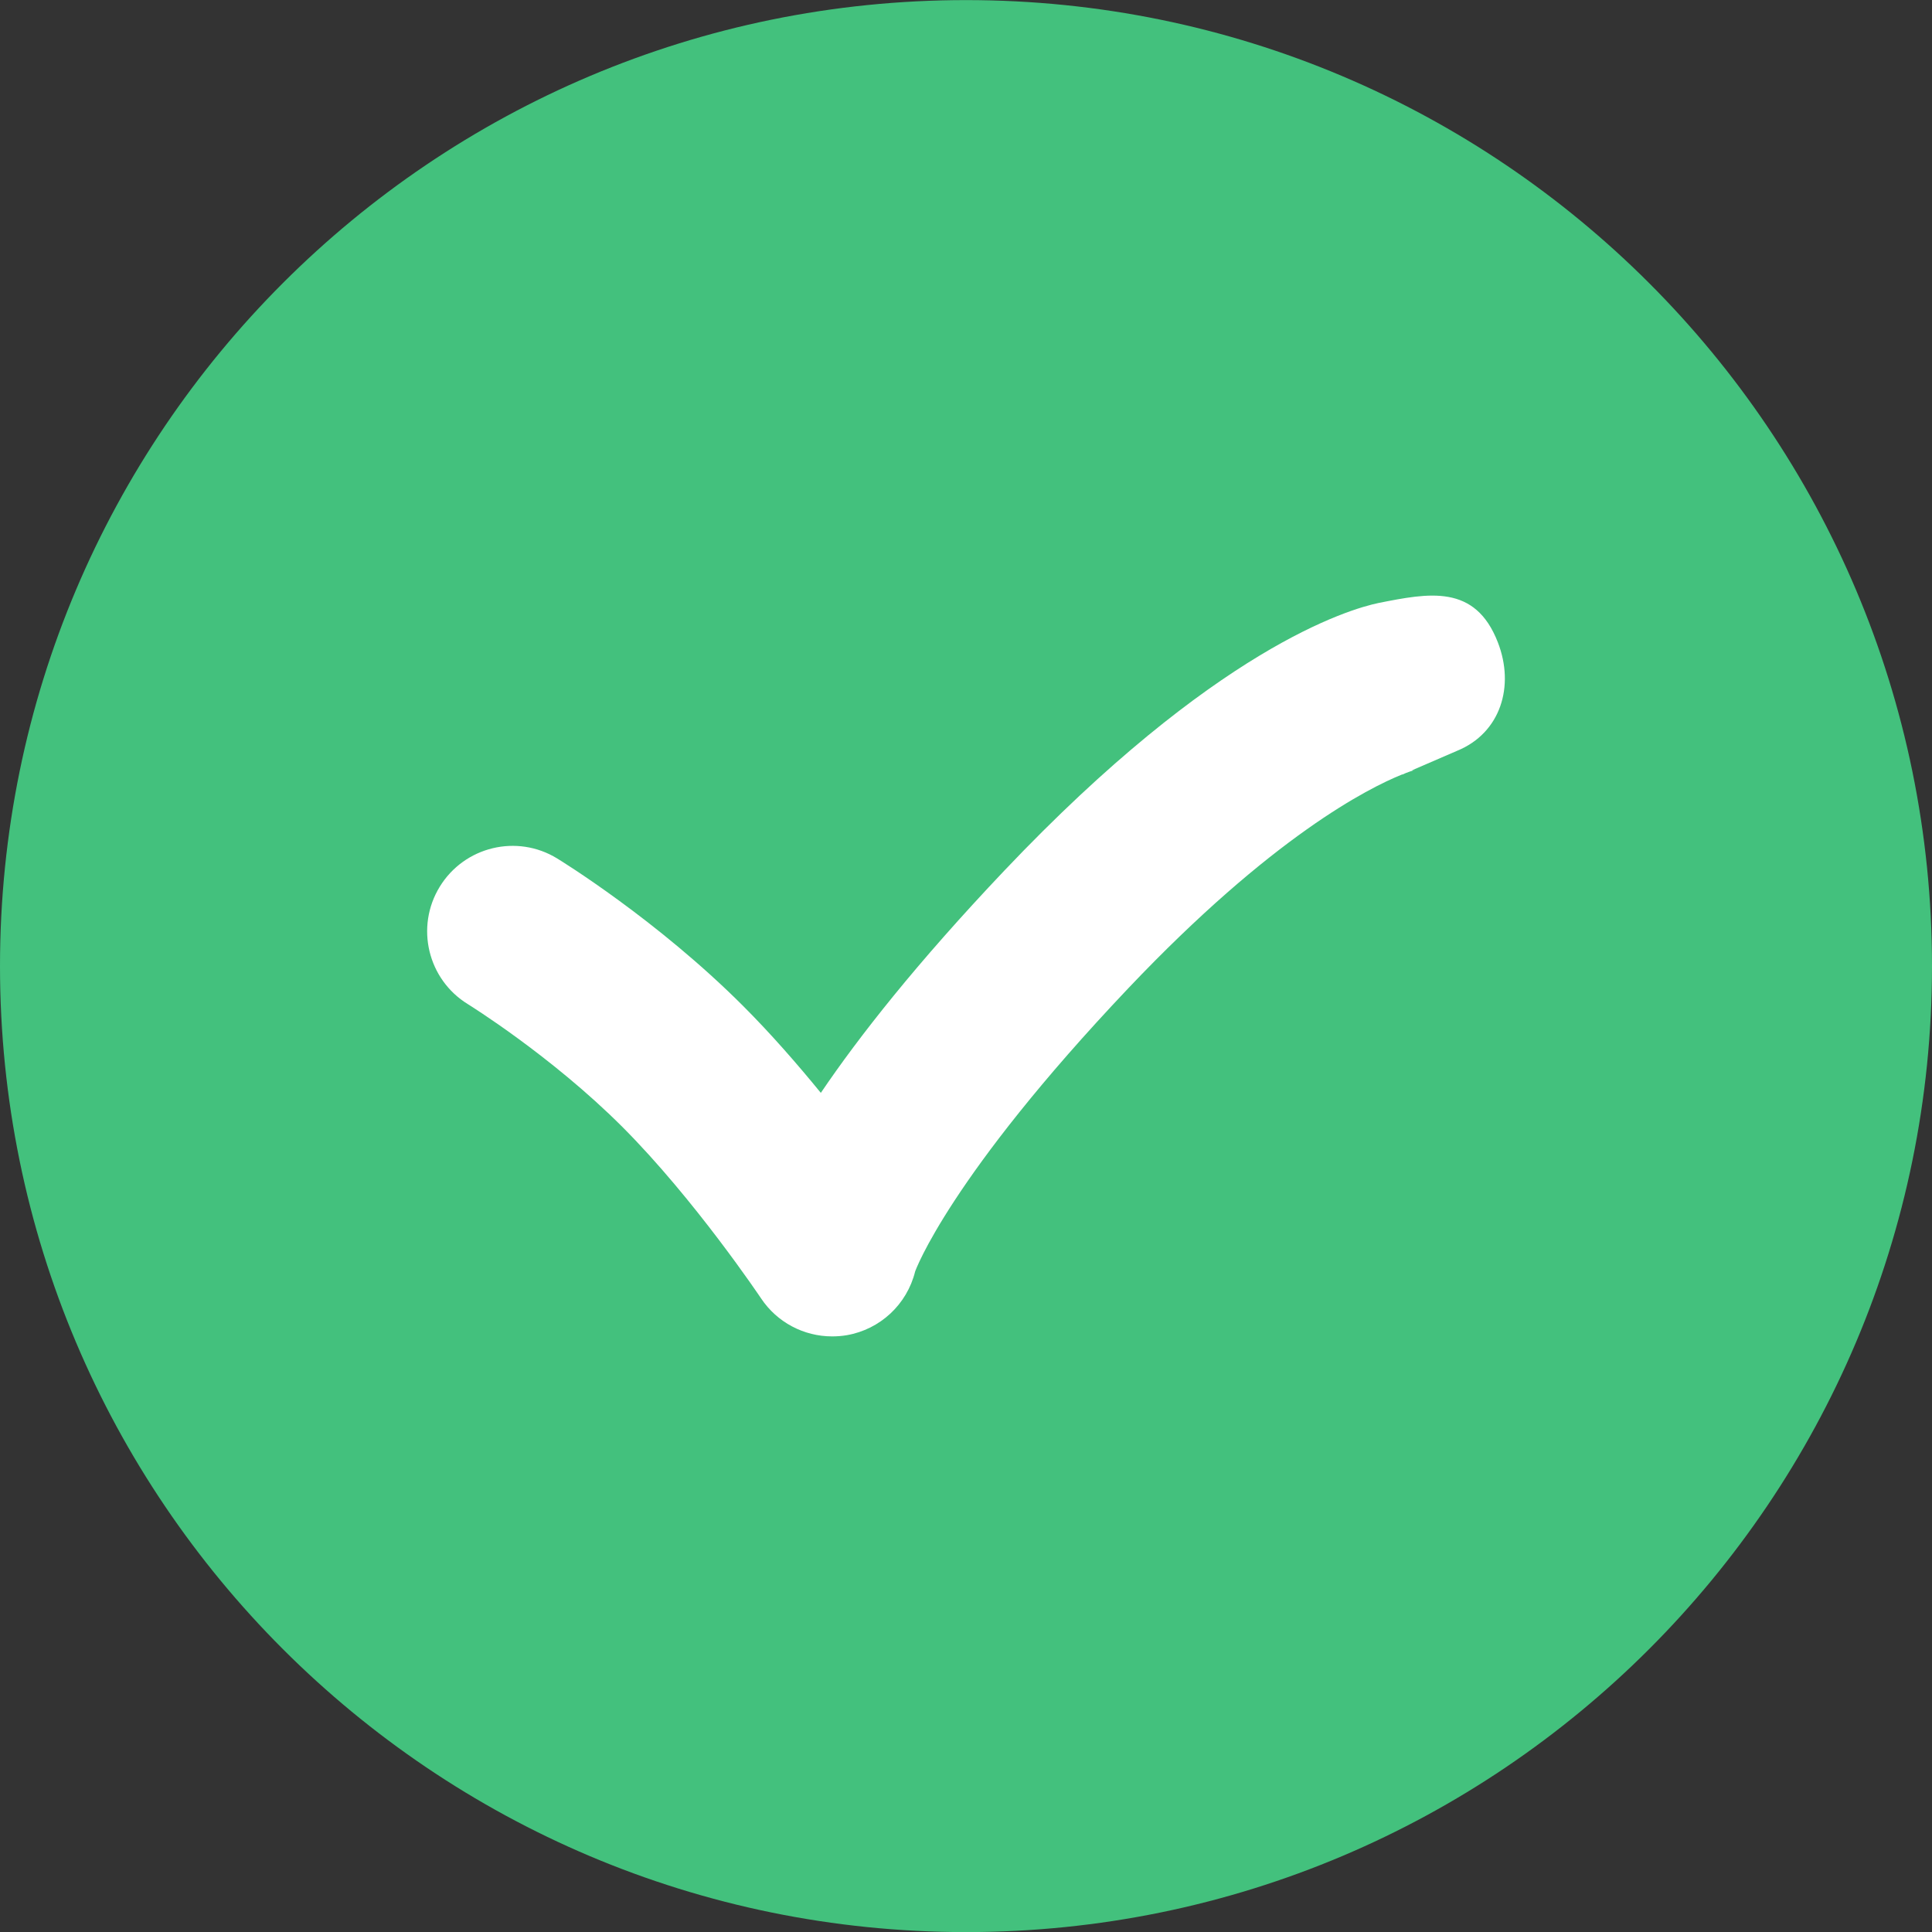 <svg width="21" height="21" viewBox="0 0 21 21" fill="none" xmlns="http://www.w3.org/2000/svg">
    <rect x="0" y="0" width="21" height="21" fill="#333333" stroke="none"/>
    <g clip-path="url(#clip0)">
    <path d="M21 10.501C21 4.702 16.299 0.001 10.5 0.001C4.701 0.001 0 4.702 0 10.501C0 16.3 4.701 21.001 10.5 21.001C16.299 21.001 21 16.3 21 10.501Z" fill="#43C17D"/>
    <path d="M16.281 6.982C16.034 6.345 15.53 6.446 14.985 6.554C14.659 6.622 13.209 7.046 10.915 9.465C9.963 10.469 9.335 11.269 8.922 11.879C8.669 11.569 8.38 11.237 8.076 10.933C7.142 9.999 6.1 9.358 6.056 9.331C5.619 9.063 5.048 9.201 4.78 9.638C4.512 10.075 4.649 10.647 5.086 10.915C5.095 10.921 5.989 11.474 6.763 12.247C7.551 13.036 8.265 14.102 8.272 14.112C8.446 14.374 8.738 14.526 9.045 14.526C9.098 14.526 9.151 14.522 9.204 14.513C9.567 14.45 9.858 14.179 9.947 13.821C9.949 13.813 10.318 12.795 12.263 10.743C13.831 9.09 14.876 8.565 15.238 8.419C15.242 8.419 15.244 8.418 15.249 8.417C15.247 8.418 15.26 8.412 15.282 8.402C15.344 8.378 15.378 8.37 15.38 8.369C15.362 8.373 15.352 8.375 15.352 8.375L15.352 8.371C15.52 8.298 15.833 8.163 15.84 8.16C16.312 7.966 16.466 7.458 16.281 6.982Z" fill="white"/>
    </g>
    <defs>
    <clipPath id="clip0">
    <rect width="21" height="21" fill="white"/>
    </clipPath>
    </defs>
</svg>
